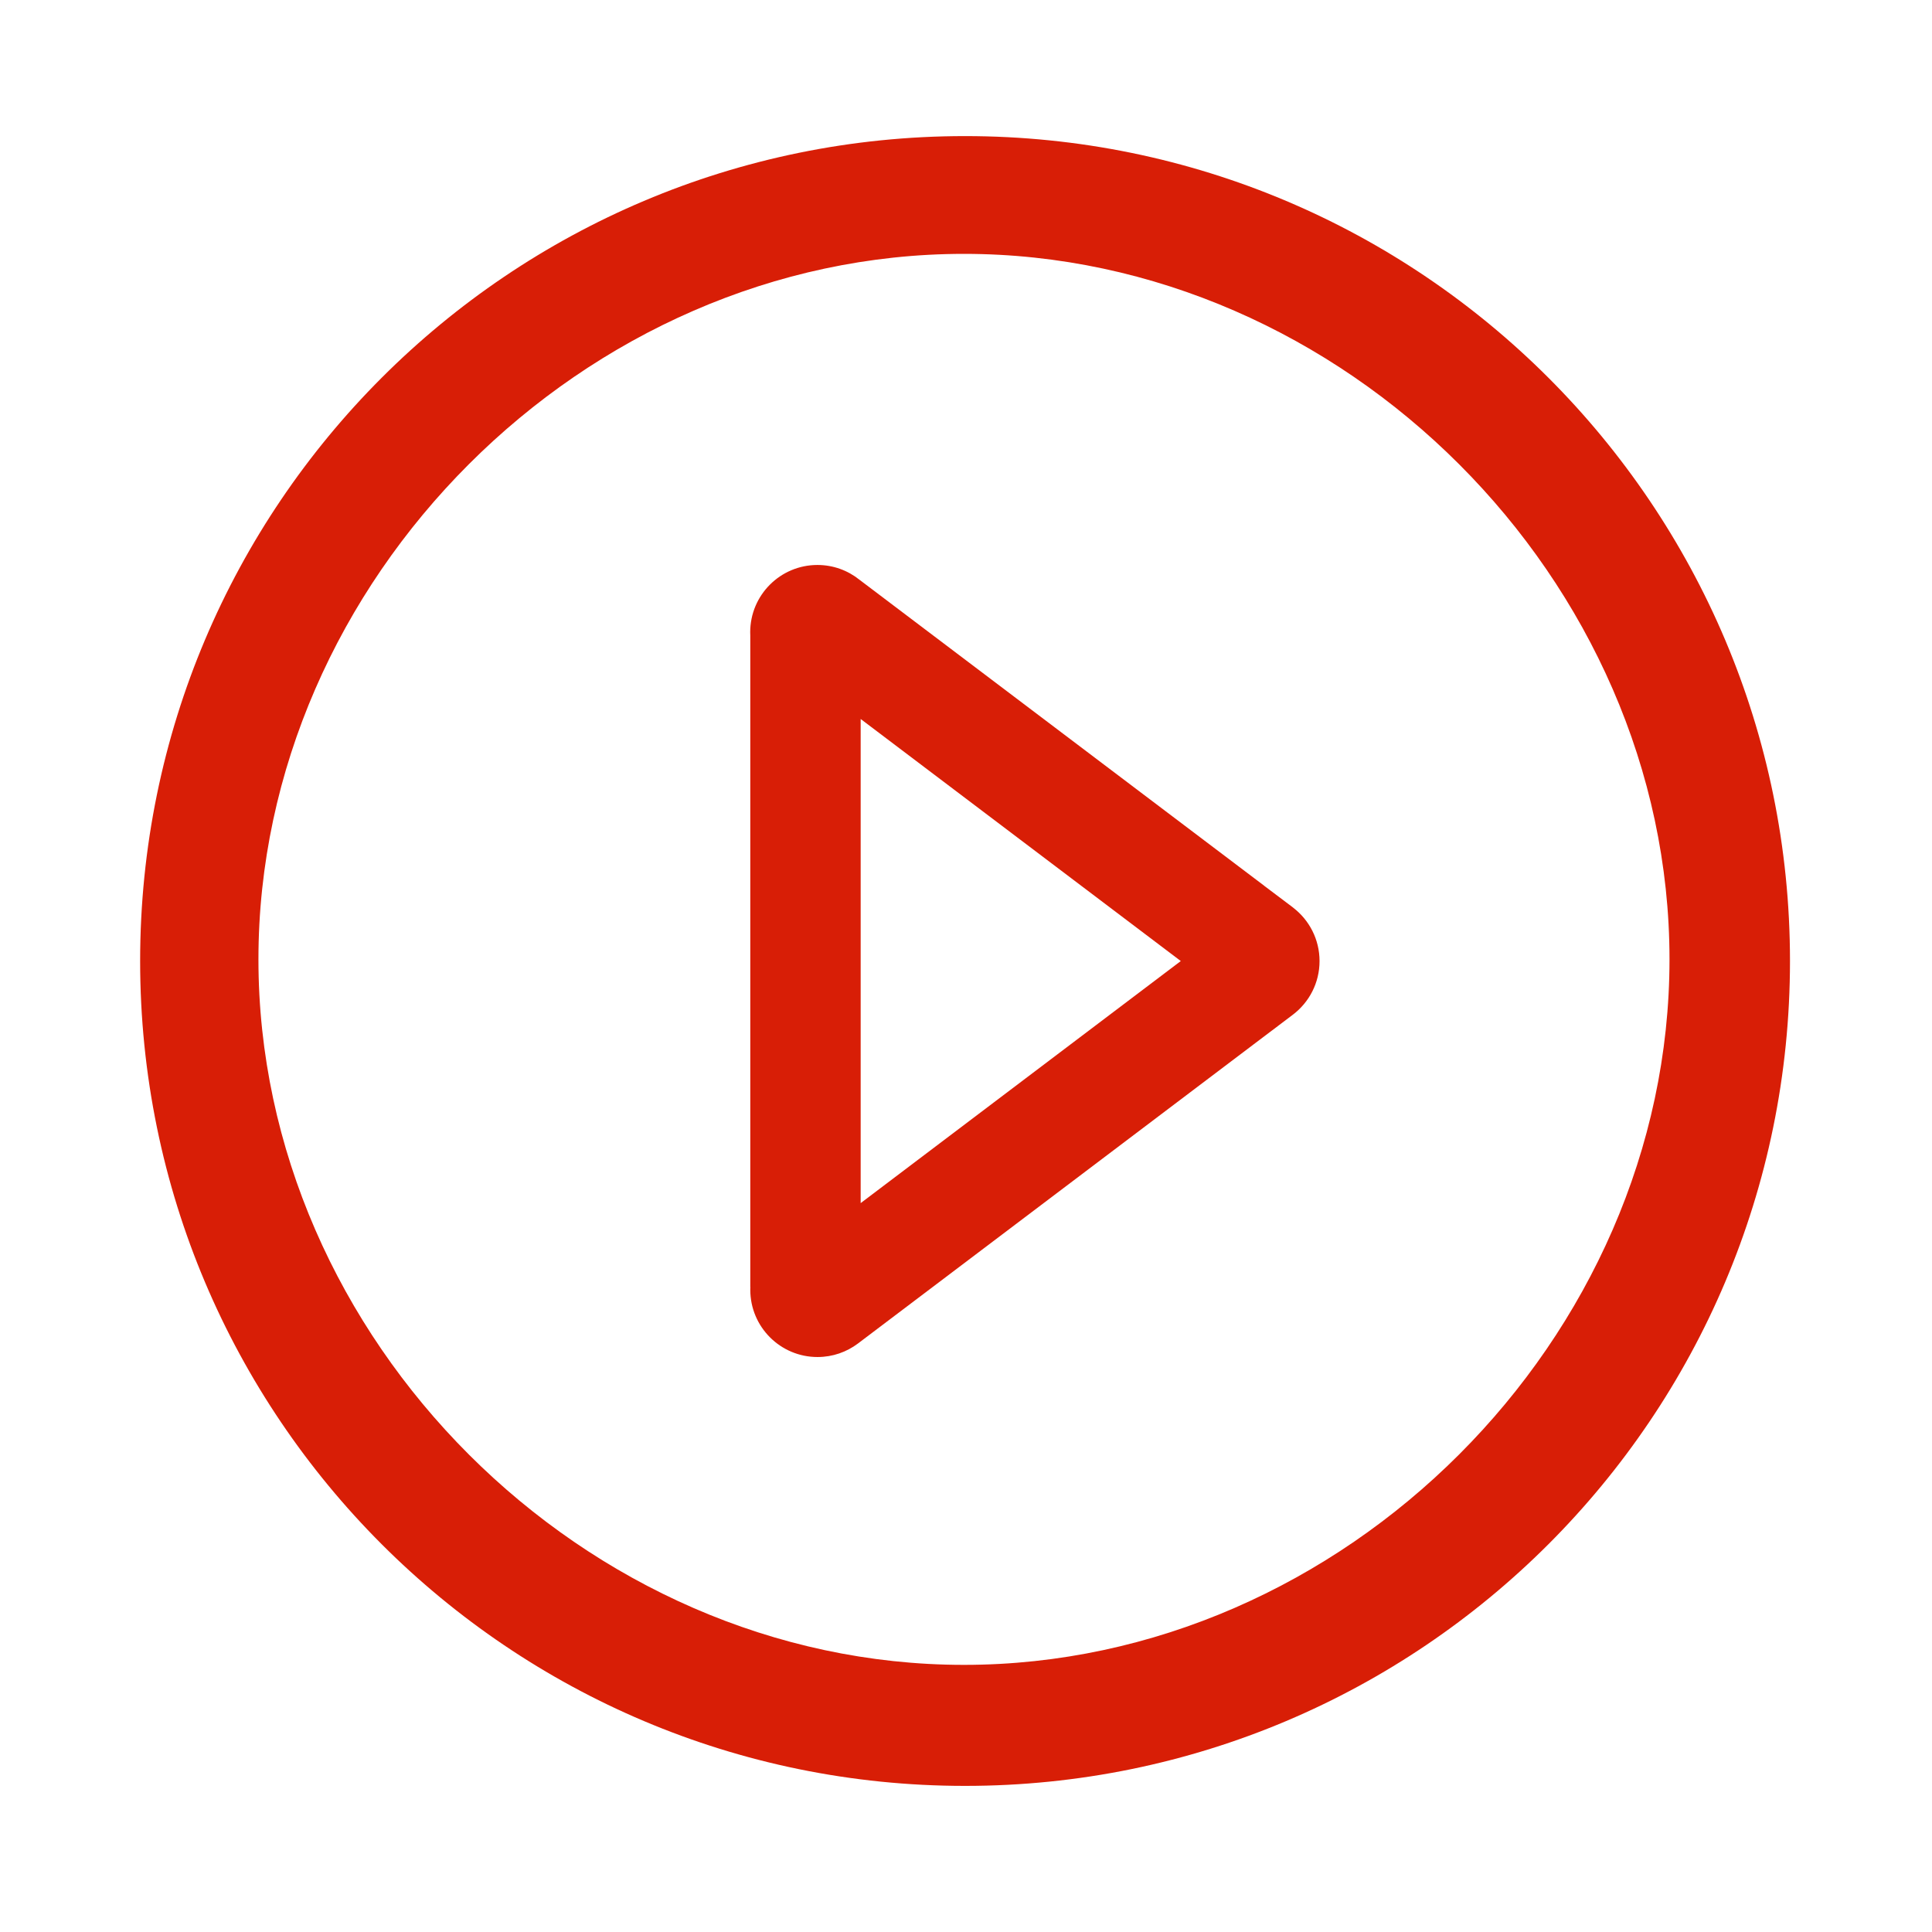 <?xml version="1.0" standalone="no"?><!DOCTYPE svg PUBLIC "-//W3C//DTD SVG 1.1//EN" "http://www.w3.org/Graphics/SVG/1.1/DTD/svg11.dtd"><svg t="1533279267141" class="icon" style="" viewBox="0 0 1024 1024" version="1.1" xmlns="http://www.w3.org/2000/svg" p-id="10341" xmlns:xlink="http://www.w3.org/1999/xlink" width="128" height="128"><defs><style type="text/css"></style></defs><path d="M511.498 72.134c-241.476 0-437.223 195.747-437.223 437.213s195.747 437.213 437.223 437.213c241.485 0 437.233-195.747 437.233-437.213S752.982 72.134 511.498 72.134zM510.917 882.414c-201.228 0-373.939-172.71-373.939-373.929 0-201.22 172.711-373.931 373.939-373.931 201.242 0 373.953 172.711 373.953 373.931C884.869 709.704 712.158 882.414 510.917 882.414z" p-id="10342" fill="#d81e06"></path><path d="M699.384 509.385c0-11.533-5.483-21.781-13.977-28.295l0-0.031-2.576-1.945-0.001-0.001-12.773-9.621 0.014-0.02-214.576-162.229c-6.095-4.876-13.822-7.797-22.233-7.797-19.68 0-35.636 15.955-35.636 35.635 0 0.598 0.016 1.193 0.045 1.783l-0.003 0.002 0 345.227 0.038 0.02c-0.021 0.499-0.038 0.998-0.038 1.501 0 19.681 15.954 35.637 35.635 35.637 8.037 0 15.45-2.664 21.412-7.151l0 0 209.793-158.615-0.002-0.004 3.231-2.437 6.616-5.001 0.007 0.006 3.025-2.281 0.028-0.035 7.528-5.69c0.107-0.081 0.215-0.162 0.322-0.244l0.052-0.038 0-0.002C693.863 531.251 699.384 520.969 699.384 509.385zM456.168 637.677 456.168 381.077l169.673 128.297L456.168 637.677z" p-id="10343" fill="#d81e06"></path></svg>